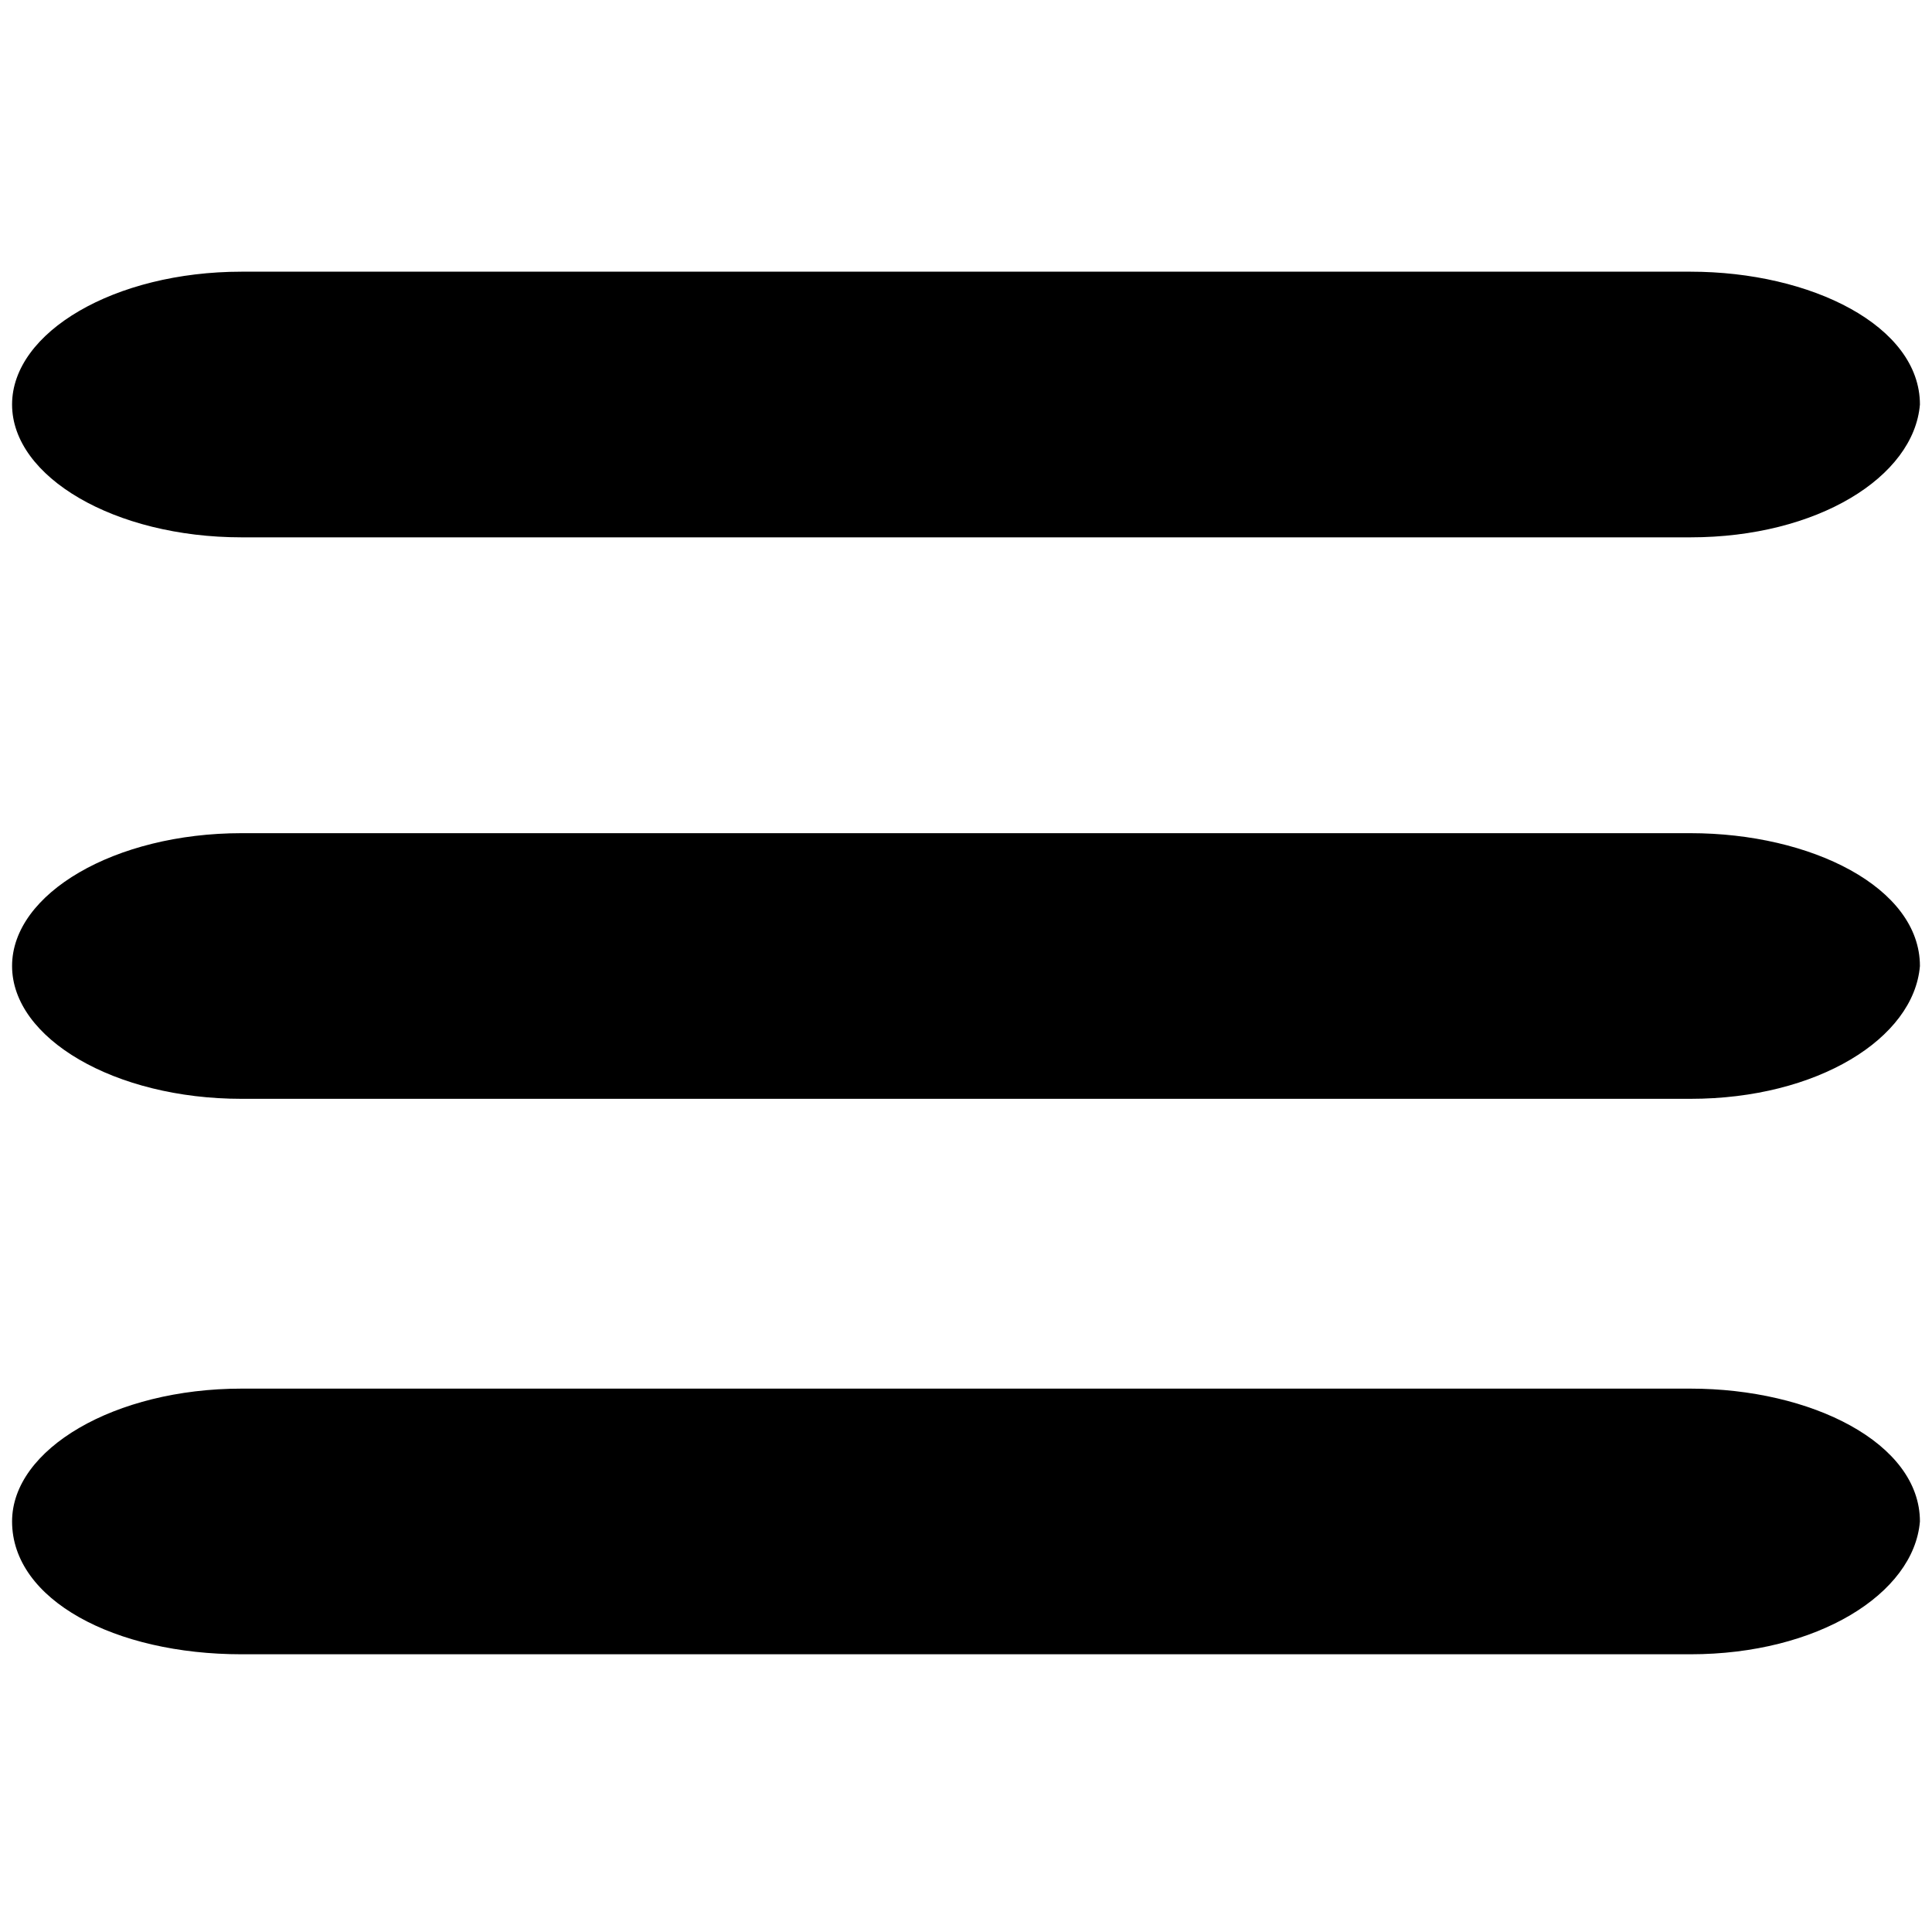 <?xml version="1.0" encoding="utf-8"?>
<!-- Generator: Adobe Illustrator 20.1.0, SVG Export Plug-In . SVG Version: 6.00 Build 0)  -->
<svg version="1.2" baseProfile="tiny" id="Calque_1"
	 xmlns="http://www.w3.org/2000/svg" xmlns:xlink="http://www.w3.org/1999/xlink" x="0px" y="0px" viewBox="0 0 32 32"
	 overflow="scroll" xml:space="preserve">
<g>
	<g>
		<path d="M28,27.4H4c-2.1,0-3.8-0.9-3.8-2.2l0,0c0-1.2,1.7-2.2,3.8-2.2h24c2,0,3.8,0.9,3.8,2.2l0,0C31.7,26.4,30.1,27.4,28,27.4z"
			/>
	</g>
	<g>
		<path d="M28,8.9H4c-2.1,0-3.8-1-3.8-2.2l0,0c0-1.2,1.7-2.2,3.8-2.2h24c2,0,3.8,0.9,3.8,2.2l0,0C31.7,7.9,30.1,8.9,28,8.9z"/>
	</g>
	<g>
		<path d="M28,18.2H4c-2.1,0-3.8-1-3.8-2.2l0,0c0-1.2,1.7-2.2,3.8-2.2h24c2,0,3.8,0.9,3.8,2.2l0,0C31.7,17.2,30.1,18.2,28,18.2z"/>
	</g>
</g>
</svg>
